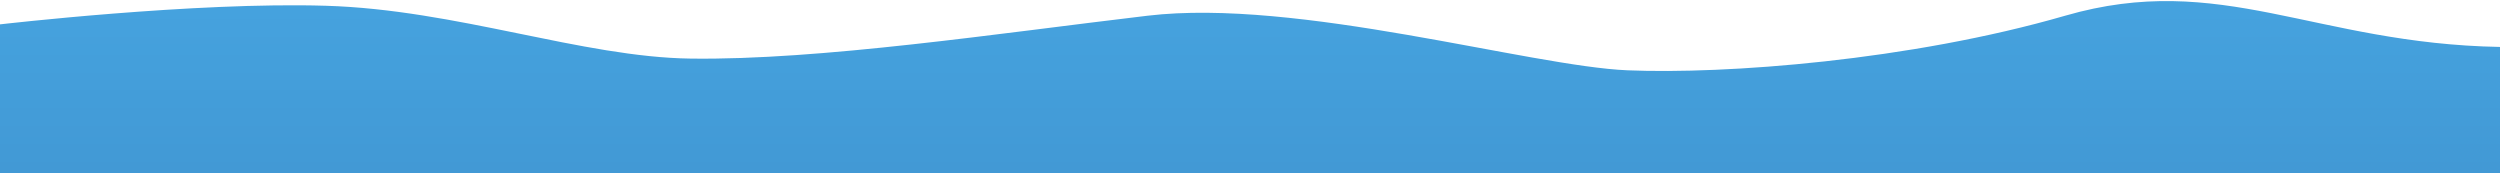 <svg width="1920" height="133" viewBox="0 0 1920 133" fill="none" xmlns="http://www.w3.org/2000/svg">
<path d="M1920 133H1024.3H330.7H0V18.714C0 18.714 149.7 1.318 250.3 4.429C350.5 7.413 447.2 43.921 530.5 45C629.9 46.333 766.7 25.627 881.5 12.048C996.3 -1.532 1175.1 50.889 1250 54C1324.9 57.111 1466.7 46.595 1586.1 12.048C1705.5 -22.5 1777.5 33.508 1920 36.048V133Z" fill="url(#paint0_linear)"/>
<defs>
<linearGradient id="paint0_linear" x1="960" y1="-20" x2="960" y2="159" gradientUnits="userSpaceOnUse">
<stop stop-color="#46A4E0"/>
<stop offset="1" stop-color="#4197D3"/>
</linearGradient>
</defs>
</svg>
